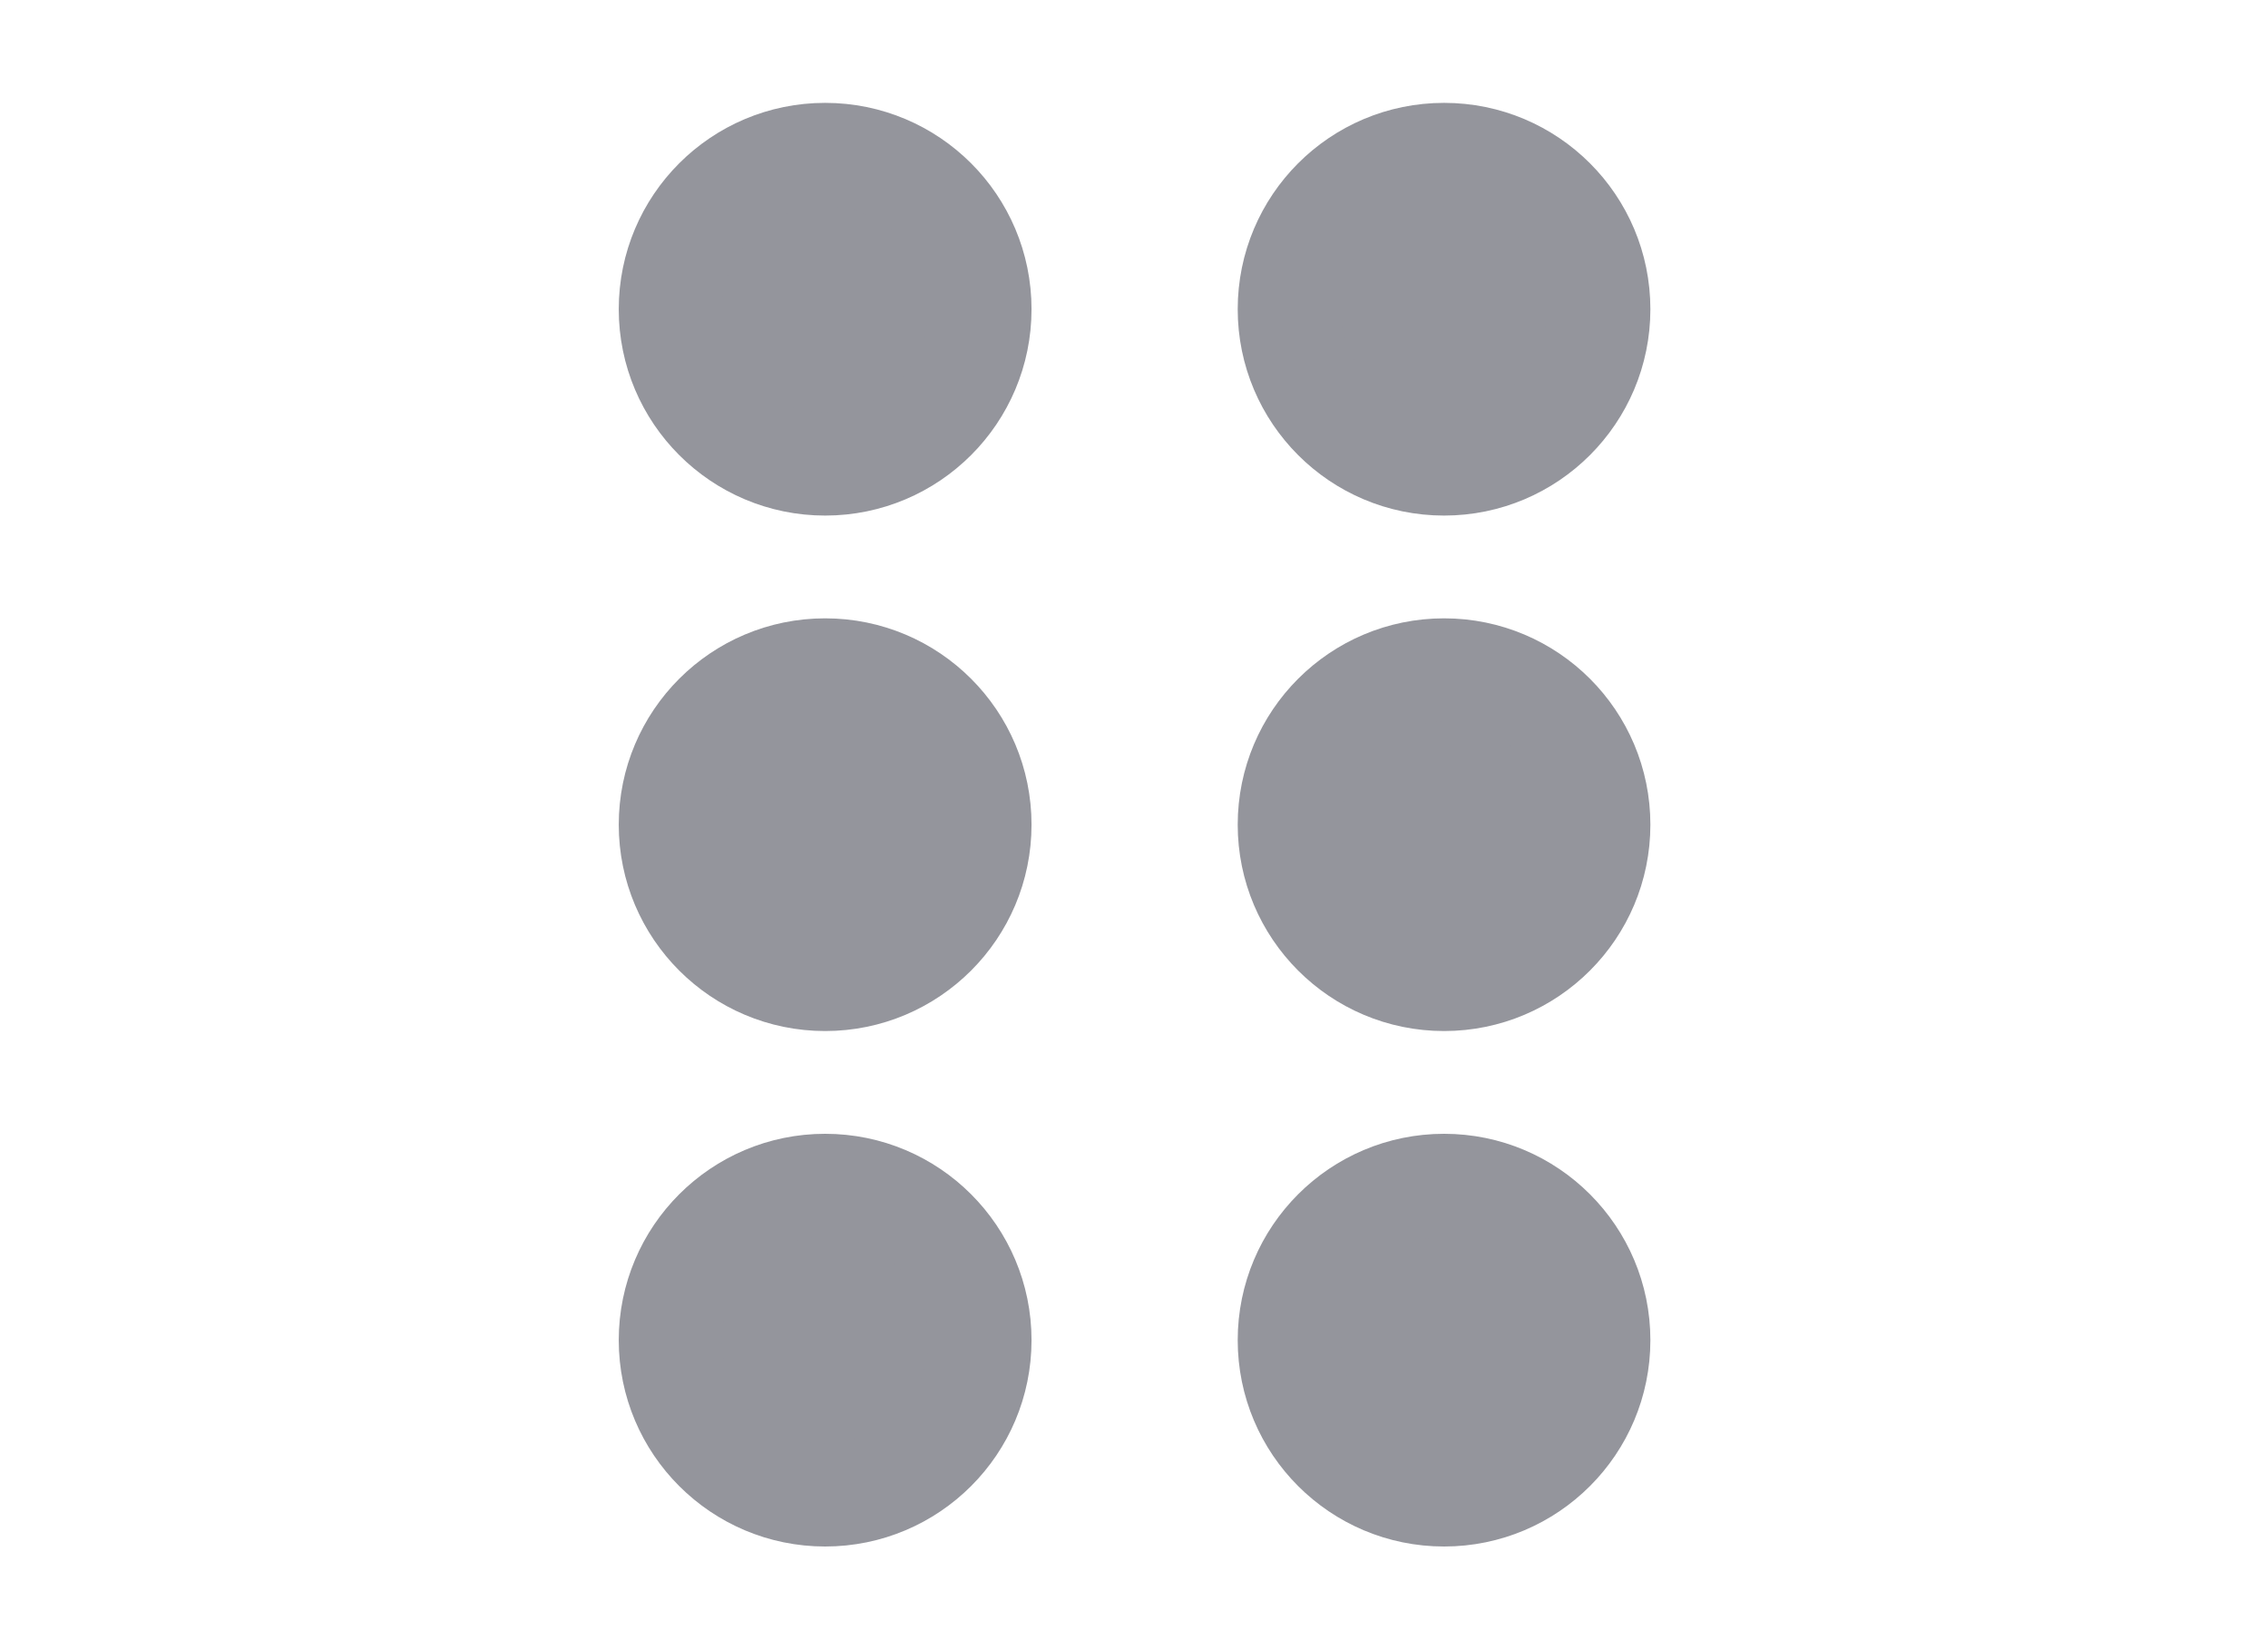 <svg width="22" height="16" viewBox="0 0 22 16" fill="none" xmlns="http://www.w3.org/2000/svg">
<path fill-rule="evenodd" clip-rule="evenodd" d="M8.004 2.5C7.728 2.5 7.504 2.724 7.504 3C7.504 3.276 7.728 3.5 8.004 3.5C8.28 3.5 8.504 3.276 8.504 3C8.504 2.724 8.28 2.5 8.004 2.5ZM6.502 3C6.502 2.17 7.175 1.498 8.004 1.498C8.834 1.498 9.506 2.17 9.506 3C9.506 3.829 8.834 4.502 8.004 4.502C7.175 4.502 6.502 3.829 6.502 3ZM8.004 7.501C7.728 7.501 7.504 7.725 7.504 8.001C7.504 8.277 7.728 8.501 8.004 8.501C8.28 8.501 8.504 8.277 8.504 8.001C8.504 7.725 8.28 7.501 8.004 7.501ZM6.502 8.001C6.502 7.171 7.175 6.499 8.004 6.499C8.834 6.499 9.506 7.171 9.506 8.001C9.506 8.83 8.834 9.503 8.004 9.503C7.175 9.503 6.502 8.83 6.502 8.001ZM8.004 12.502C7.728 12.502 7.504 12.726 7.504 13.002C7.504 13.278 7.728 13.502 8.004 13.502C8.28 13.502 8.504 13.278 8.504 13.002C8.504 12.726 8.28 12.502 8.004 12.502ZM6.502 13.002C6.502 12.173 7.175 11.5 8.004 11.5C8.834 11.5 9.506 12.173 9.506 13.002C9.506 13.832 8.834 14.504 8.004 14.504C7.175 14.504 6.502 13.832 6.502 13.002Z" fill="#94959C" stroke="#94959C" stroke-miterlimit="10"/>
<path fill-rule="evenodd" clip-rule="evenodd" d="M14.008 2.5C13.732 2.5 13.508 2.724 13.508 3C13.508 3.276 13.732 3.5 14.008 3.5C14.284 3.5 14.508 3.276 14.508 3C14.508 2.724 14.284 2.5 14.008 2.5ZM12.506 3C12.506 2.17 13.178 1.498 14.008 1.498C14.837 1.498 15.509 2.17 15.509 3C15.509 3.829 14.837 4.502 14.008 4.502C13.178 4.502 12.506 3.829 12.506 3ZM14.008 7.501C13.732 7.501 13.508 7.725 13.508 8.001C13.508 8.277 13.732 8.501 14.008 8.501C14.284 8.501 14.508 8.277 14.508 8.001C14.508 7.725 14.284 7.501 14.008 7.501ZM12.506 8.001C12.506 7.171 13.178 6.499 14.008 6.499C14.837 6.499 15.509 7.171 15.509 8.001C15.509 8.83 14.837 9.503 14.008 9.503C13.178 9.503 12.506 8.83 12.506 8.001ZM14.008 12.502C13.732 12.502 13.508 12.726 13.508 13.002C13.508 13.278 13.732 13.502 14.008 13.502C14.284 13.502 14.508 13.278 14.508 13.002C14.508 12.726 14.284 12.502 14.008 12.502ZM12.506 13.002C12.506 12.173 13.178 11.5 14.008 11.5C14.837 11.5 15.509 12.173 15.509 13.002C15.509 13.832 14.837 14.504 14.008 14.504C13.178 14.504 12.506 13.832 12.506 13.002Z" fill="#94959C" stroke="#94959C" stroke-miterlimit="10"/>
</svg>
